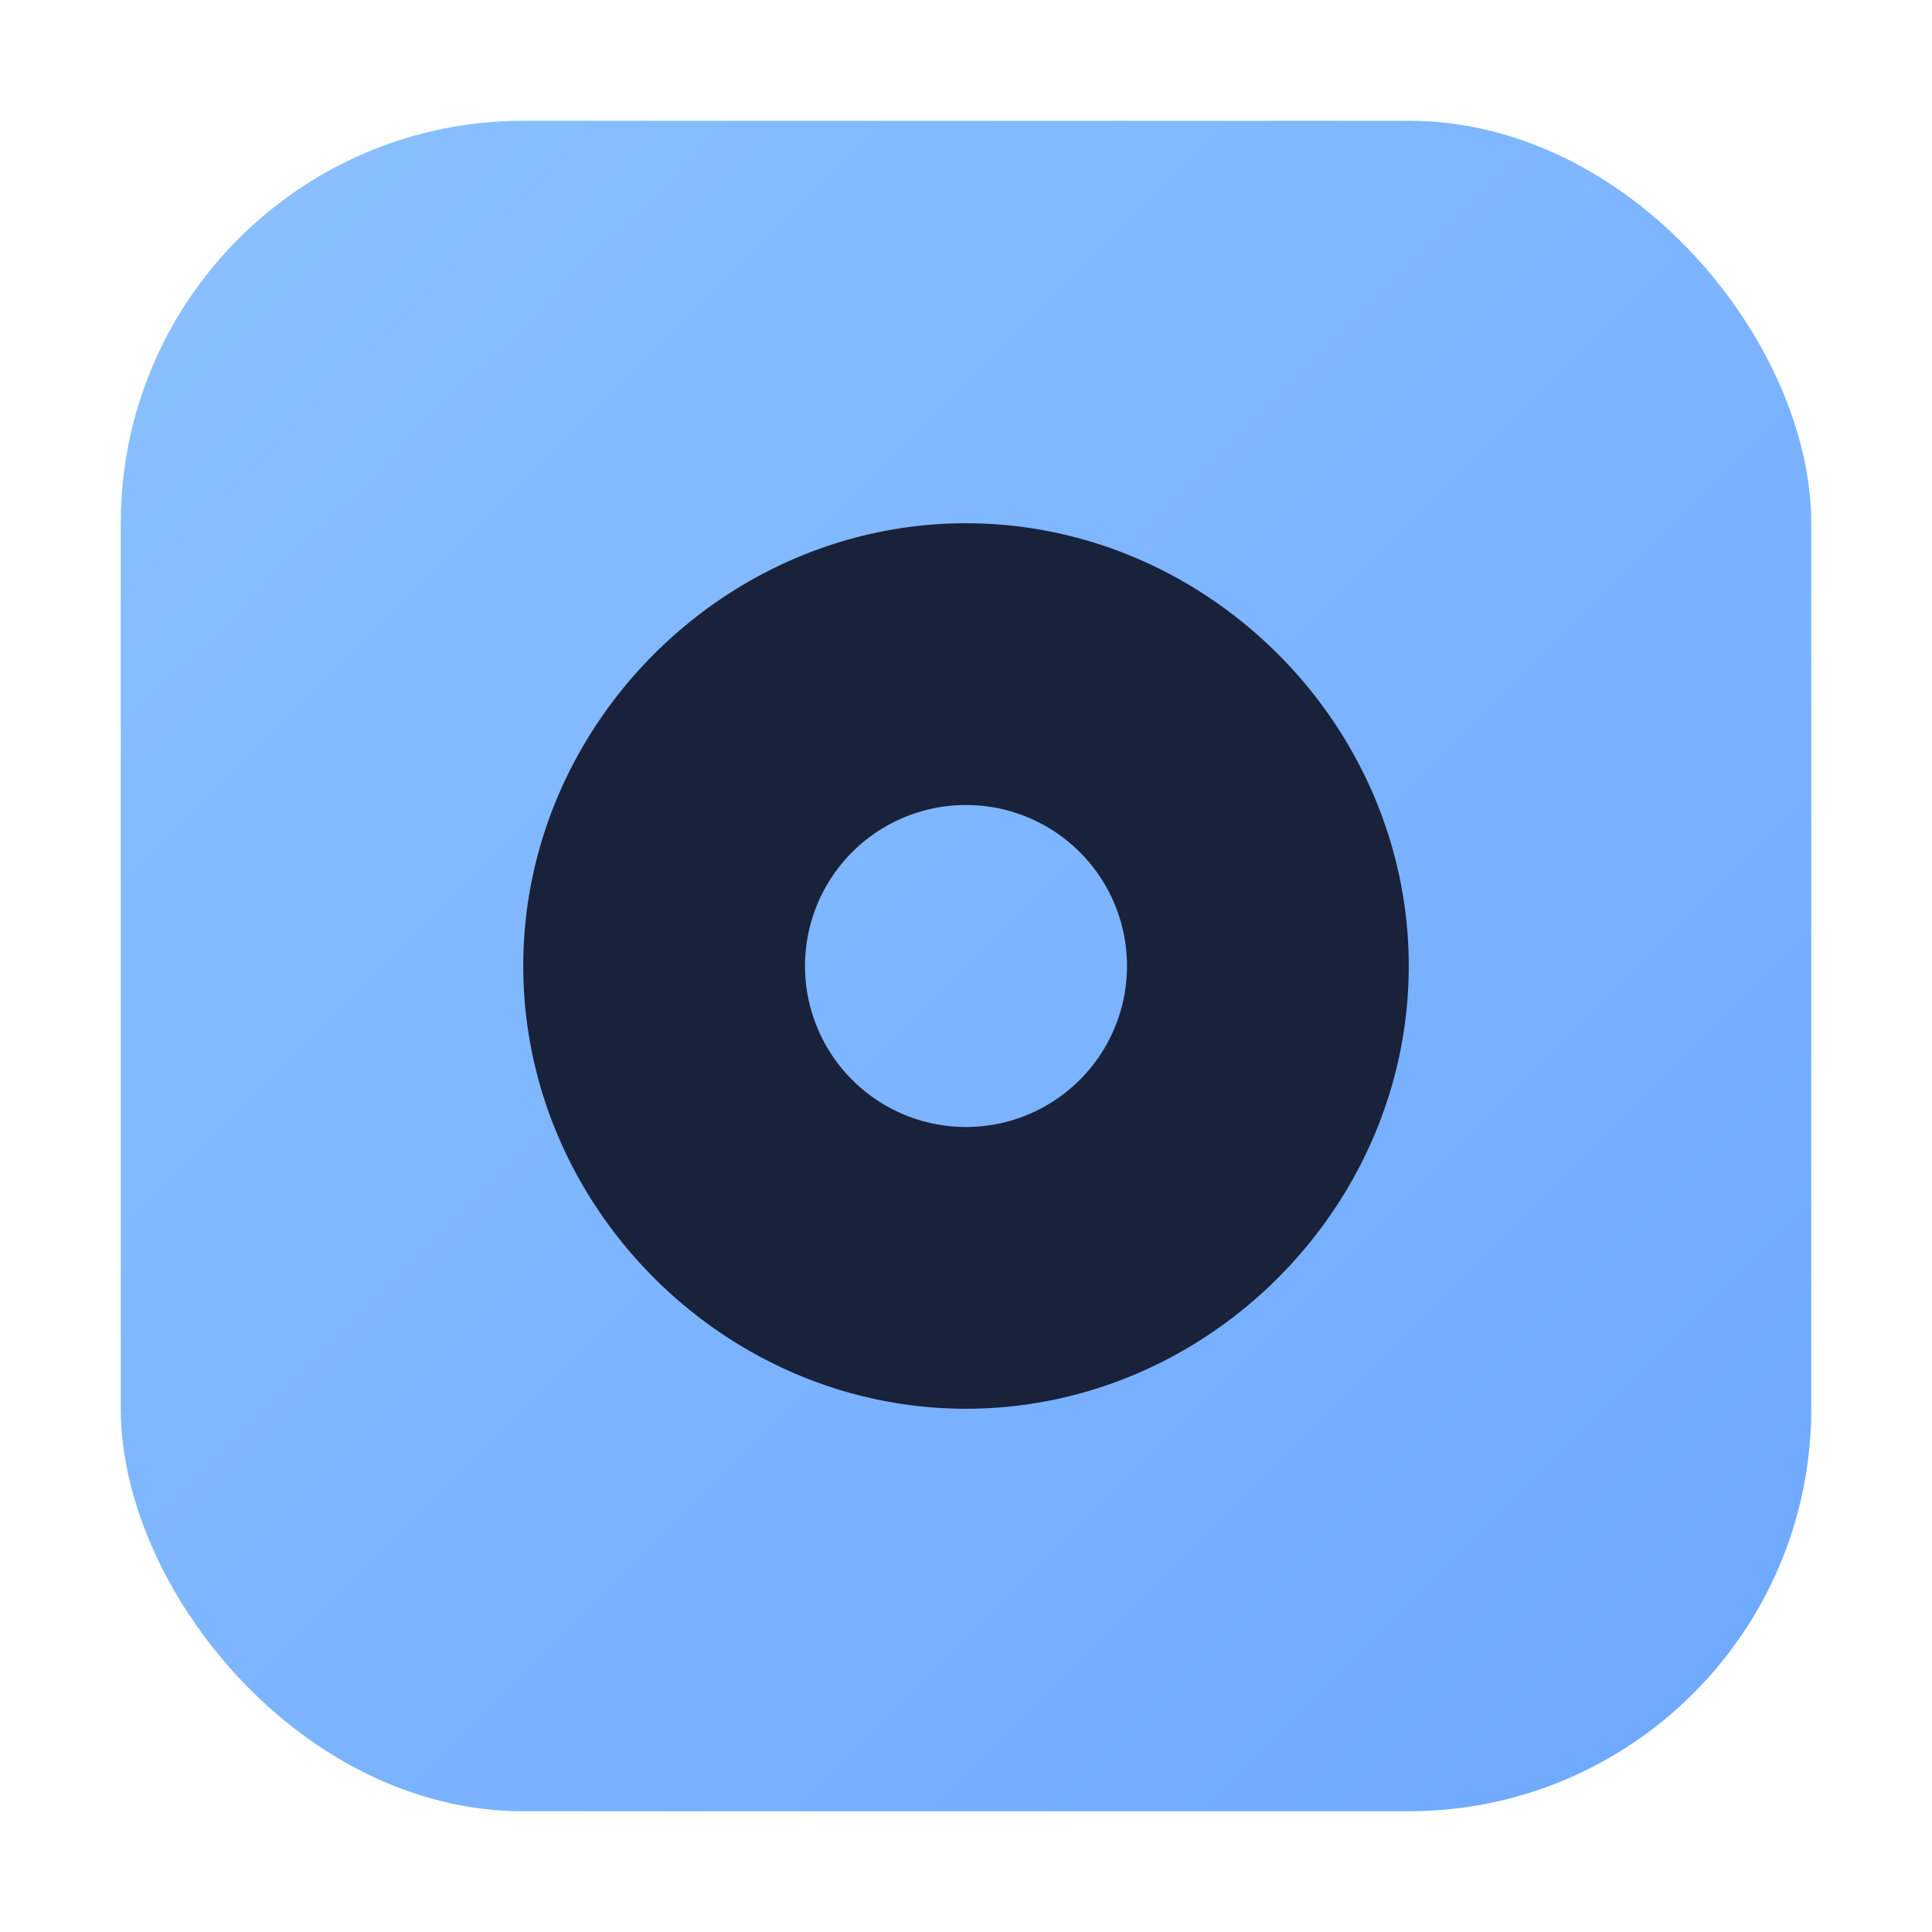 <!-- /favicon.svg -->
<svg xmlns="http://www.w3.org/2000/svg" viewBox="0 0 48 48">
  <defs>
    <linearGradient id="g" x1="0" y1="0" x2="1" y2="1">
      <stop offset="0" stop-color="#8bc1ff"/>
      <stop offset="1" stop-color="#6ea8ff"/>
    </linearGradient>
  </defs>
  <rect x="3" y="3" width="42" height="42" rx="10" fill="url(#g)"/>
  <path d="M13 24c0-6 5-11 11-11s11 5 11 11-5 11-11 11-11-5-11-11zm7 0a4 4 0 1 0 8 0a4 4 0 0 0-8 0z" fill="#0f1226" opacity=".9"/>
</svg>
